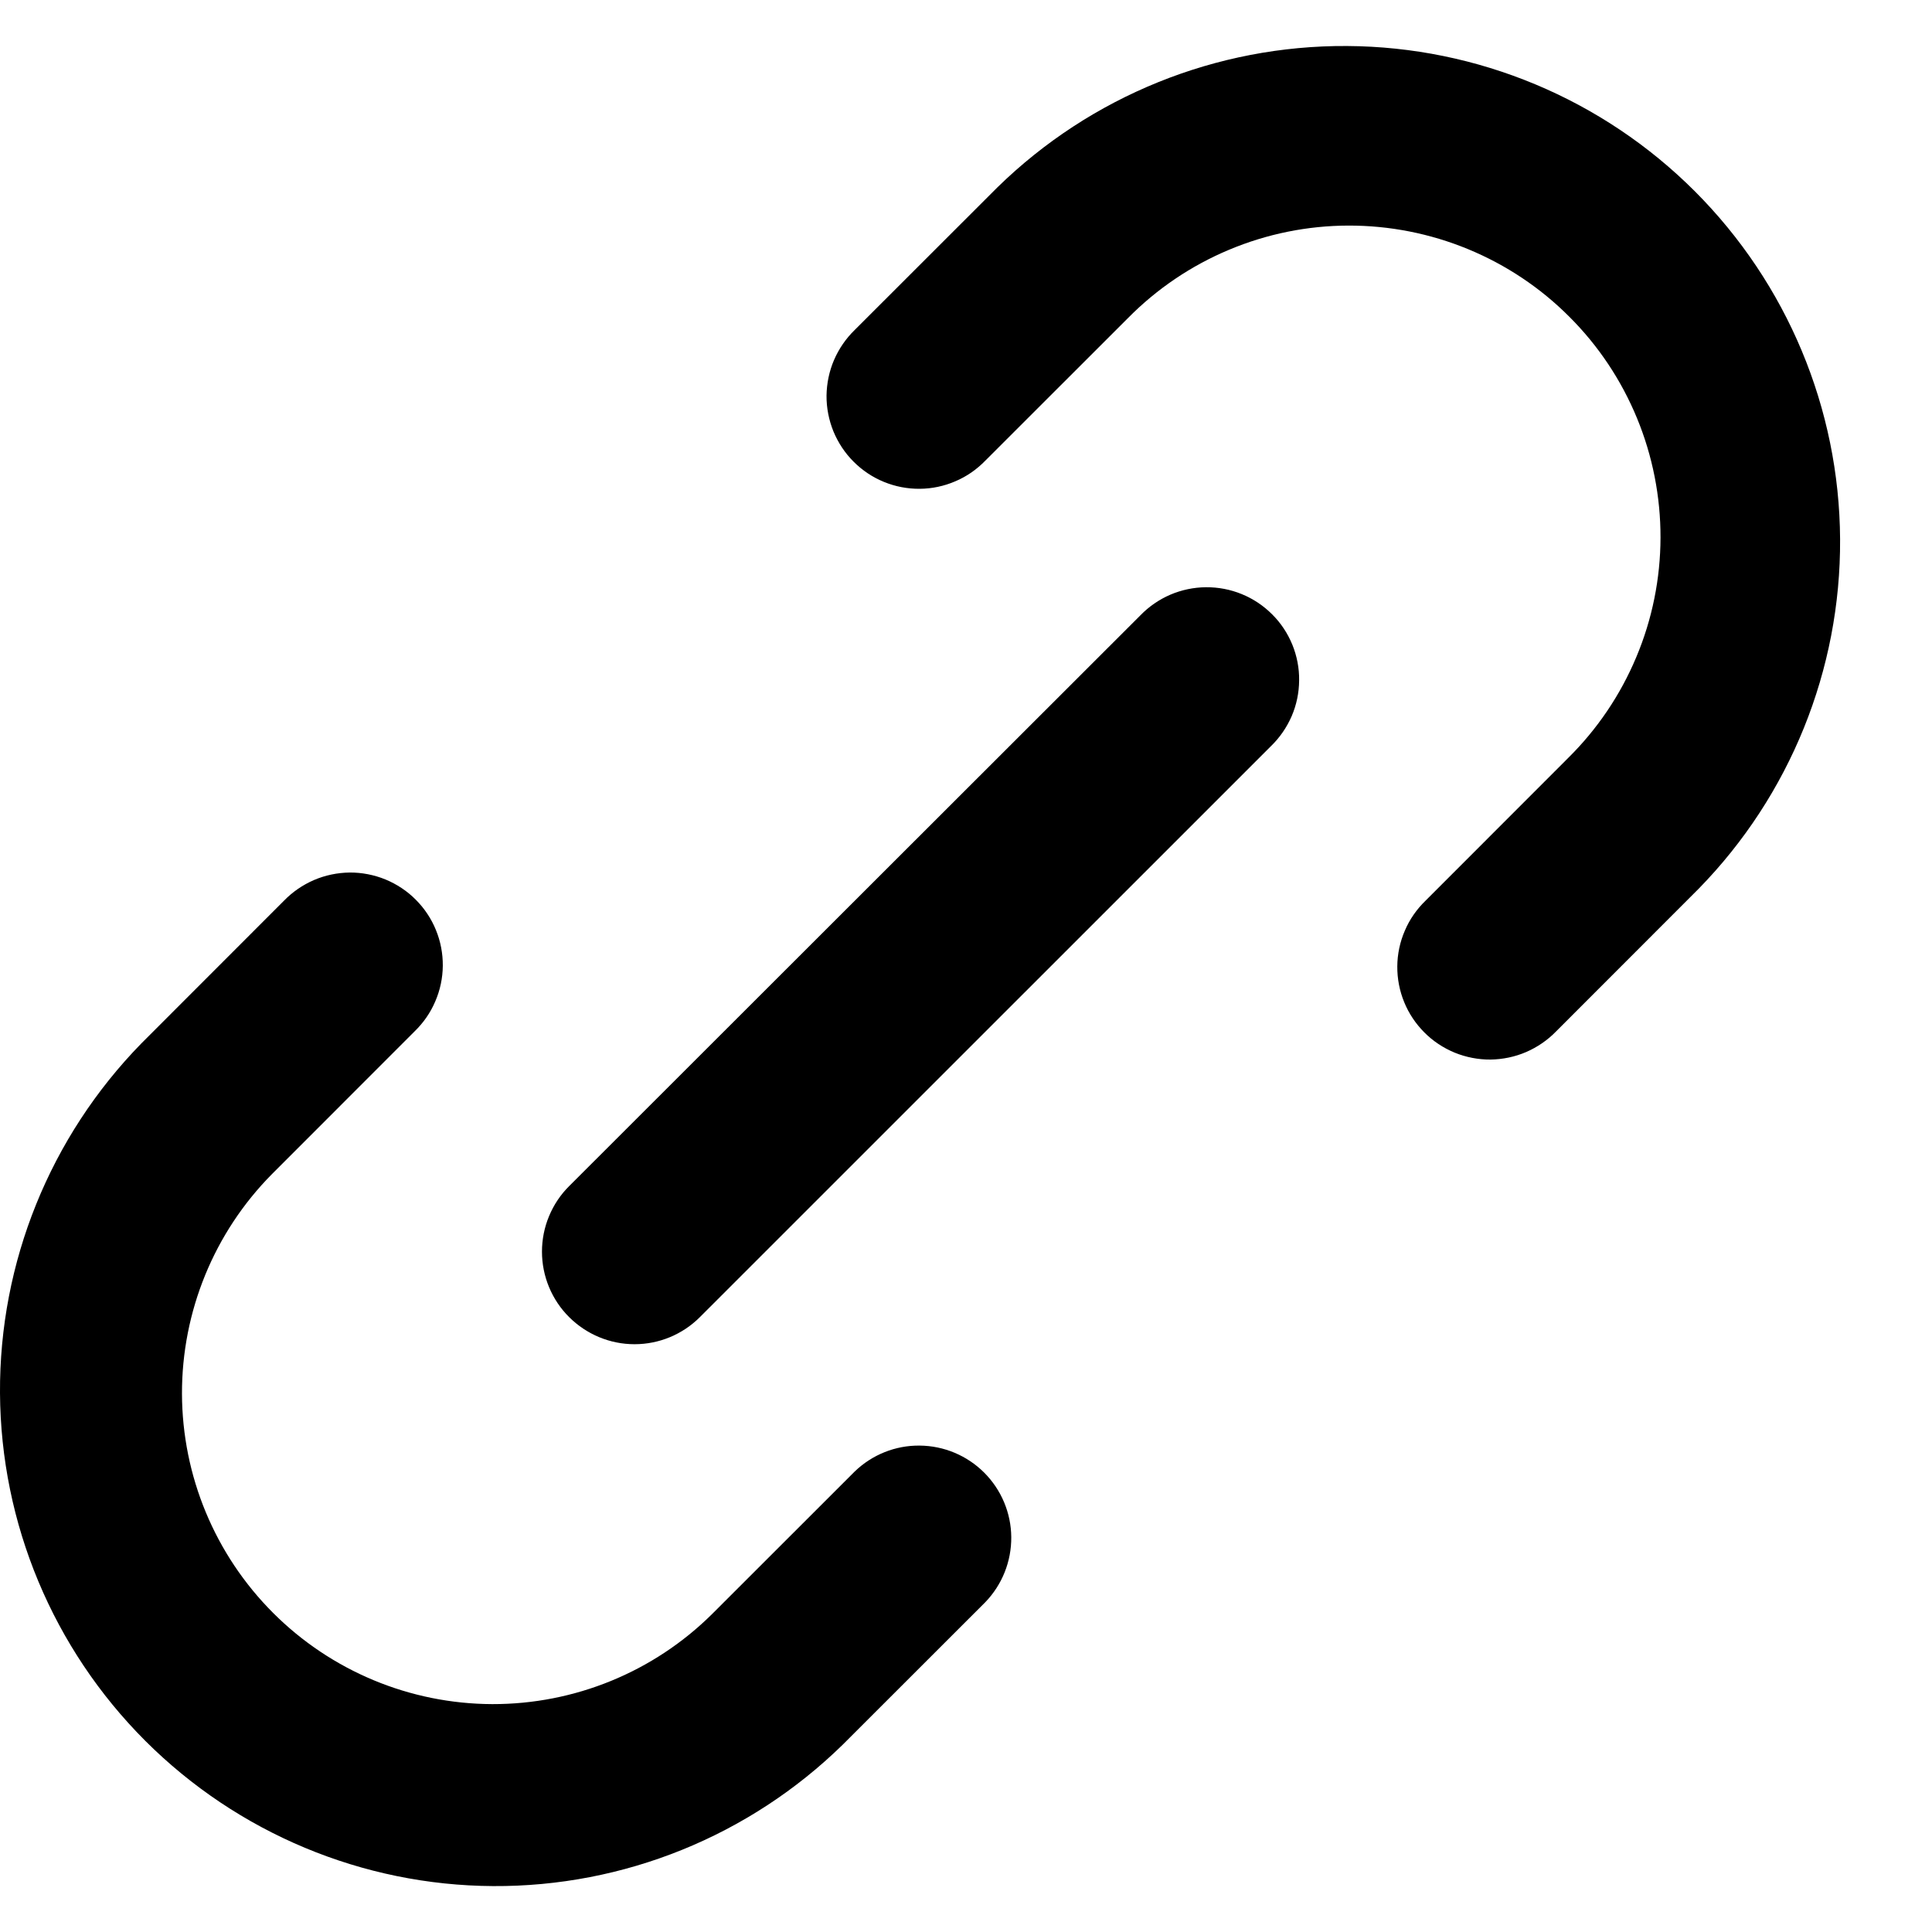 <svg width="18" height="18" viewBox="0 0 21 20" fill="none" xmlns="http://www.w3.org/2000/svg">
<path fill-rule="evenodd" clip-rule="evenodd" d="M15.495 9.29C15.399 9.383 15.322 9.493 15.27 9.616C15.217 9.738 15.189 9.87 15.188 10.004C15.187 10.137 15.212 10.269 15.263 10.393C15.313 10.516 15.388 10.628 15.482 10.722C15.576 10.817 15.689 10.891 15.812 10.942C15.935 10.992 16.068 11.018 16.201 11.017C16.334 11.015 16.466 10.988 16.589 10.935C16.711 10.882 16.822 10.806 16.915 10.71L18.465 9.159C19.457 8.144 20.009 6.779 20.001 5.36C19.993 3.941 19.425 2.583 18.422 1.579C17.419 0.576 16.06 0.008 14.641 8.57056e-05C13.222 -0.008 11.857 0.544 10.842 1.536L9.291 3.086C9.195 3.179 9.119 3.29 9.066 3.412C9.013 3.535 8.986 3.667 8.984 3.8C8.983 3.933 9.009 4.066 9.059 4.189C9.11 4.312 9.184 4.425 9.279 4.519C9.373 4.613 9.485 4.688 9.608 4.738C9.732 4.789 9.864 4.814 9.997 4.813C10.131 4.812 10.263 4.784 10.385 4.731C10.508 4.679 10.618 4.602 10.711 4.506L12.262 2.956C12.575 2.639 12.948 2.387 13.359 2.215C13.771 2.042 14.212 1.953 14.657 1.952C15.103 1.951 15.545 2.038 15.957 2.208C16.369 2.378 16.743 2.627 17.058 2.943C17.374 3.258 17.623 3.632 17.793 4.044C17.963 4.456 18.05 4.898 18.049 5.344C18.048 5.789 17.959 6.231 17.786 6.642C17.614 7.053 17.362 7.426 17.045 7.739L15.495 9.29ZM4.506 10.711C4.602 10.618 4.679 10.508 4.731 10.385C4.784 10.263 4.812 10.131 4.813 9.997C4.814 9.864 4.789 9.732 4.738 9.608C4.688 9.485 4.613 9.373 4.519 9.279C4.425 9.184 4.312 9.11 4.189 9.059C4.066 9.009 3.933 8.983 3.8 8.984C3.667 8.986 3.535 9.013 3.412 9.066C3.29 9.119 3.179 9.195 3.086 9.291L1.536 10.842C0.544 11.857 -0.008 13.222 0 14.641C0.008 16.06 0.576 17.419 1.579 18.422C2.583 19.425 3.941 19.993 5.36 20.001C6.779 20.009 8.144 19.457 9.159 18.465L10.71 16.915C10.893 16.725 10.994 16.472 10.992 16.208C10.99 15.945 10.884 15.693 10.698 15.507C10.512 15.321 10.26 15.215 9.996 15.213C9.733 15.21 9.479 15.312 9.29 15.495L7.739 17.045C7.104 17.674 6.245 18.025 5.351 18.023C4.457 18.02 3.601 17.664 2.969 17.032C2.337 16.4 1.981 15.544 1.978 14.65C1.976 13.756 2.327 12.897 2.956 12.262L4.506 10.711ZM6.897 14.111C6.631 14.111 6.376 14.005 6.187 13.817C6.093 13.724 6.019 13.613 5.968 13.491C5.917 13.368 5.891 13.237 5.891 13.105C5.891 12.972 5.917 12.841 5.968 12.719C6.019 12.596 6.093 12.485 6.187 12.392L12.395 6.189C12.488 6.093 12.598 6.017 12.721 5.964C12.843 5.912 12.975 5.884 13.108 5.883C13.242 5.882 13.374 5.907 13.498 5.958C13.621 6.008 13.733 6.083 13.827 6.177C13.922 6.271 13.996 6.383 14.047 6.507C14.097 6.63 14.123 6.763 14.121 6.896C14.12 7.029 14.093 7.161 14.04 7.284C13.987 7.406 13.911 7.517 13.815 7.61L7.607 13.817C7.419 14.005 7.164 14.111 6.897 14.111Z" fill="currentcolor"/>
</svg>
